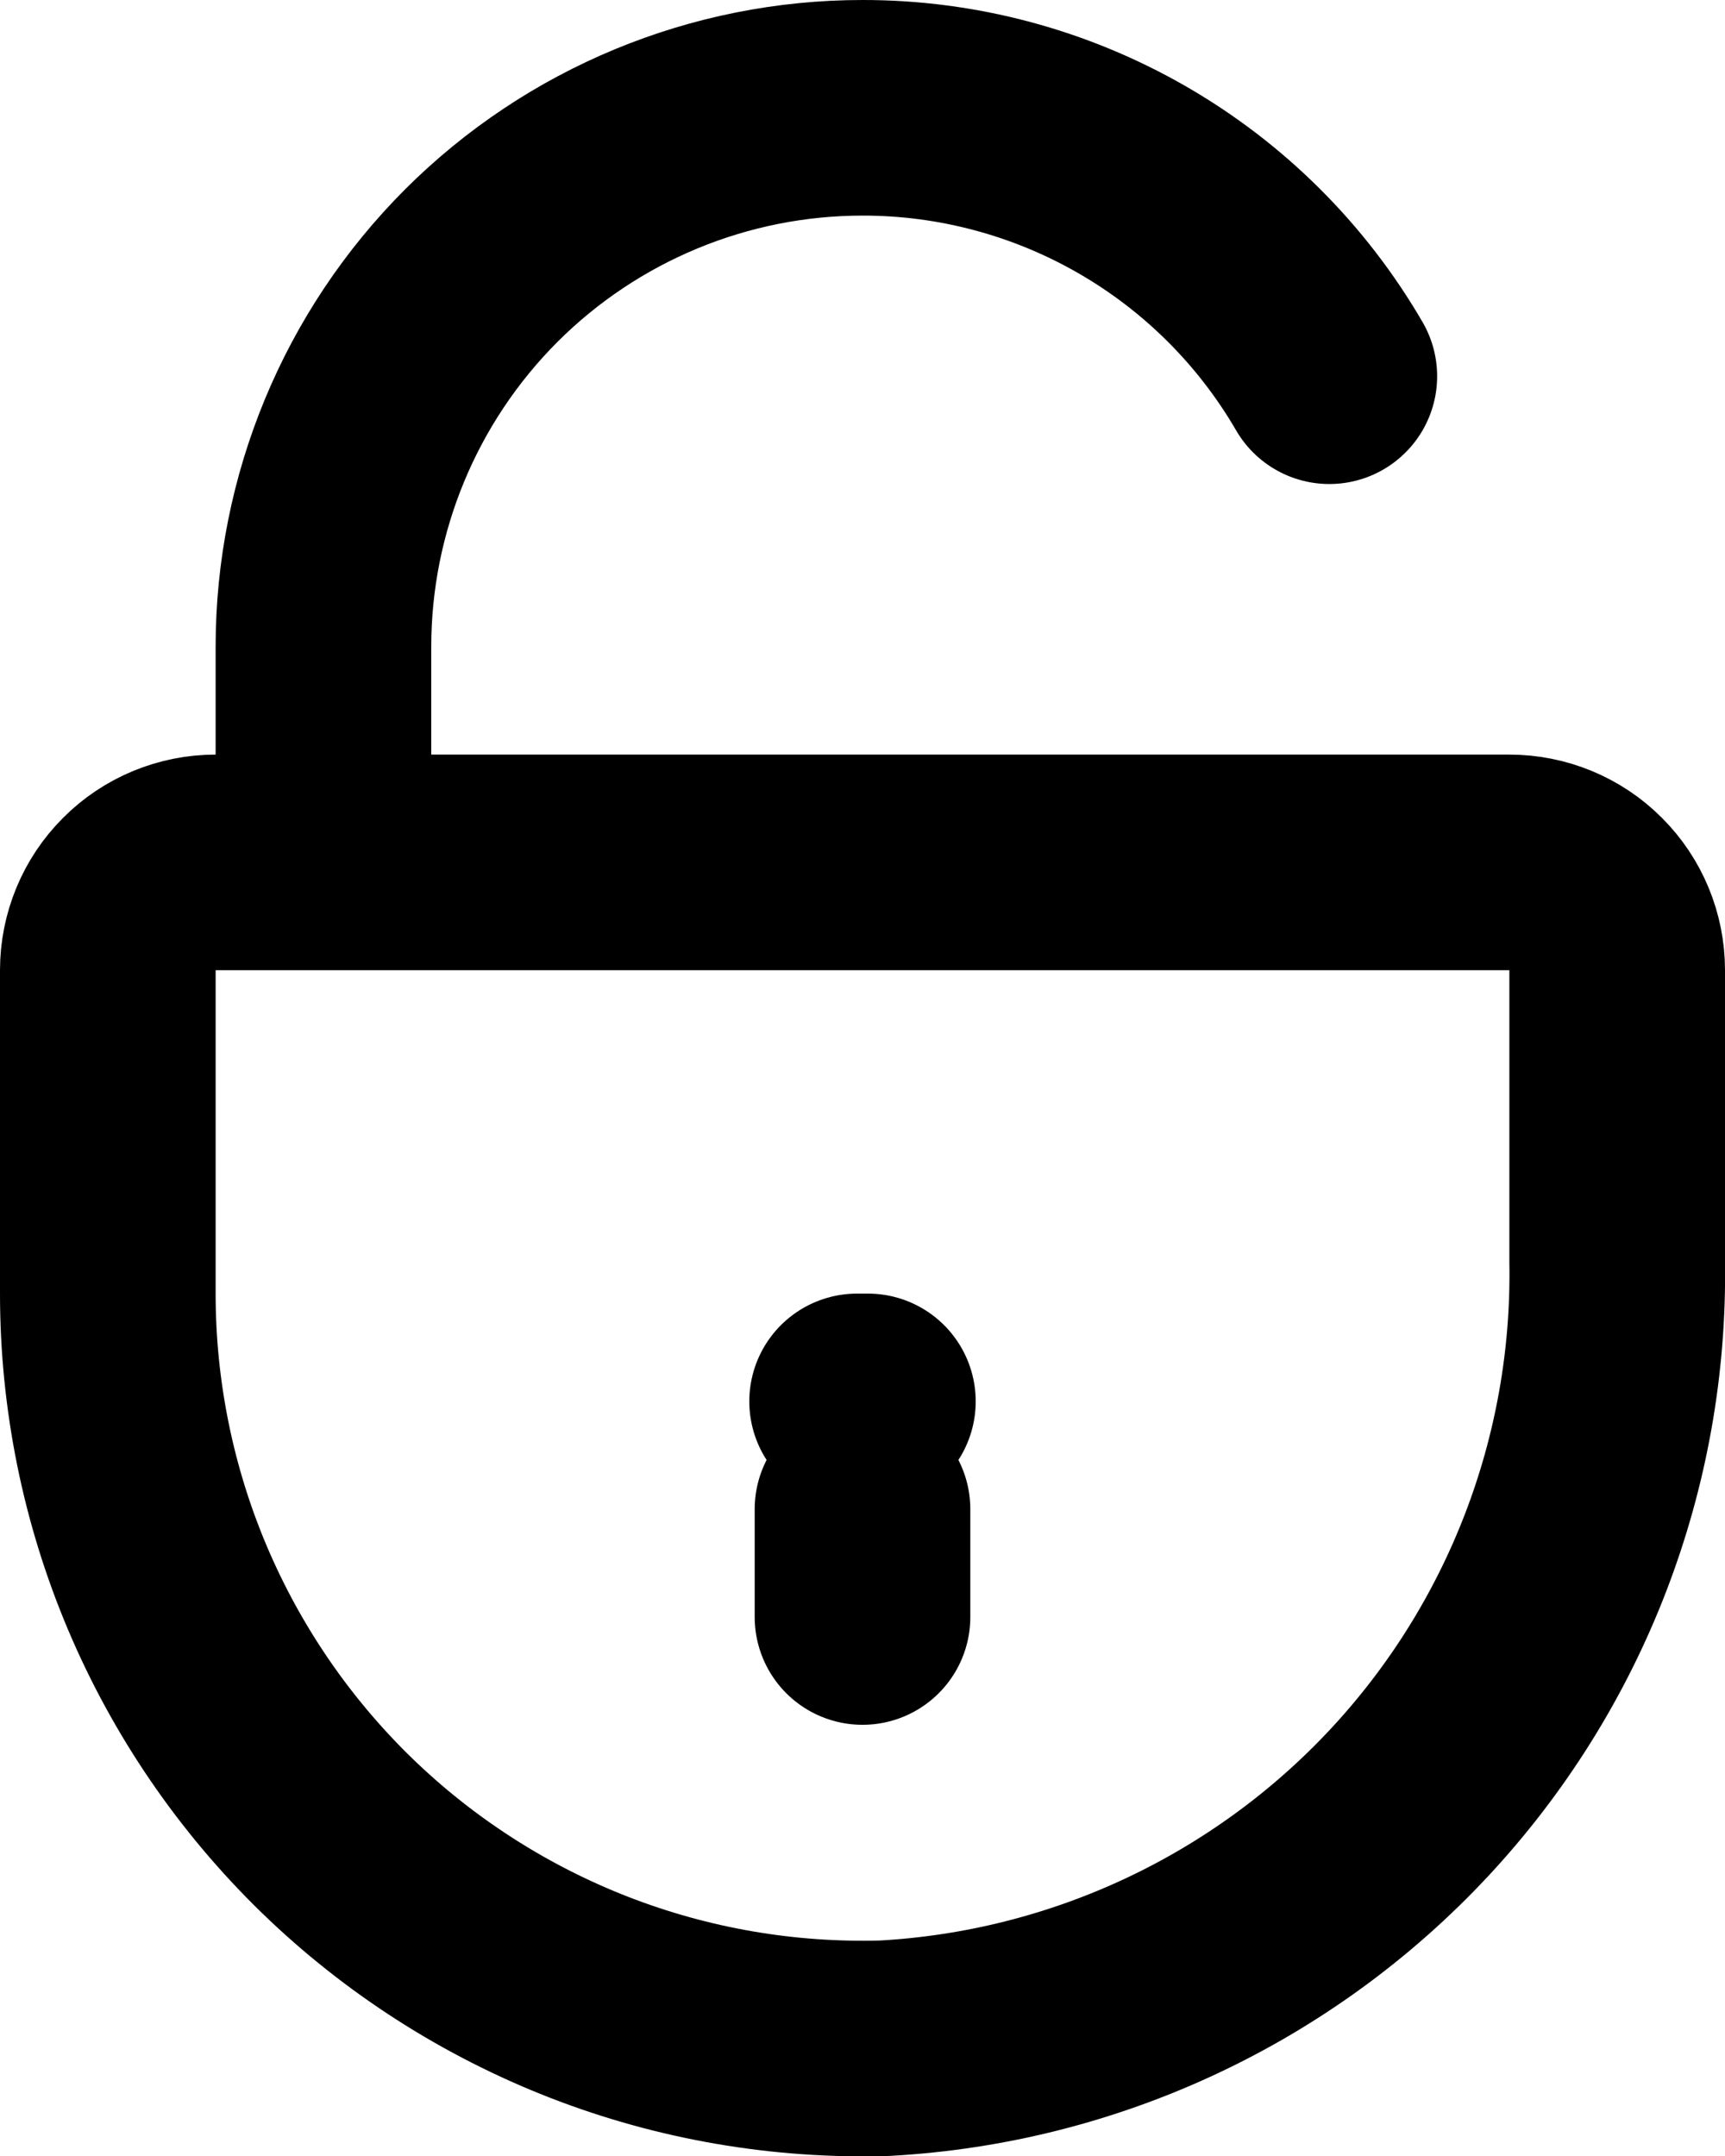 <svg viewBox="0 0 16 20" fill="none" xmlns="http://www.w3.org/2000/svg">
    <path
        d="M13 8H3V6C3 4.674 3.527 3.402 4.464 2.464C5.402 1.527 6.674 1 8 1C8.877 0.999 9.738 1.229 10.498 1.666C11.258 2.103 11.89 2.732 12.33 3.49M8 15V14M7.95 13H8.05M15 9V11.71C15.029 13.567 14.338 15.363 13.072 16.722C11.806 18.08 10.064 18.897 8.21 19C7.273 19.028 6.34 18.868 5.467 18.529C4.593 18.189 3.796 17.678 3.124 17.026C2.452 16.373 1.917 15.591 1.552 14.728C1.187 13.865 1 12.937 1 12V9C1 8.735 1.105 8.48 1.293 8.293C1.48 8.105 1.735 8 2 8H14C14.265 8 14.52 8.105 14.707 8.293C14.895 8.48 15 8.735 15 9Z"
        stroke="currentColor" stroke-width="2" stroke-linecap="round" stroke-linejoin="round" />
</svg>